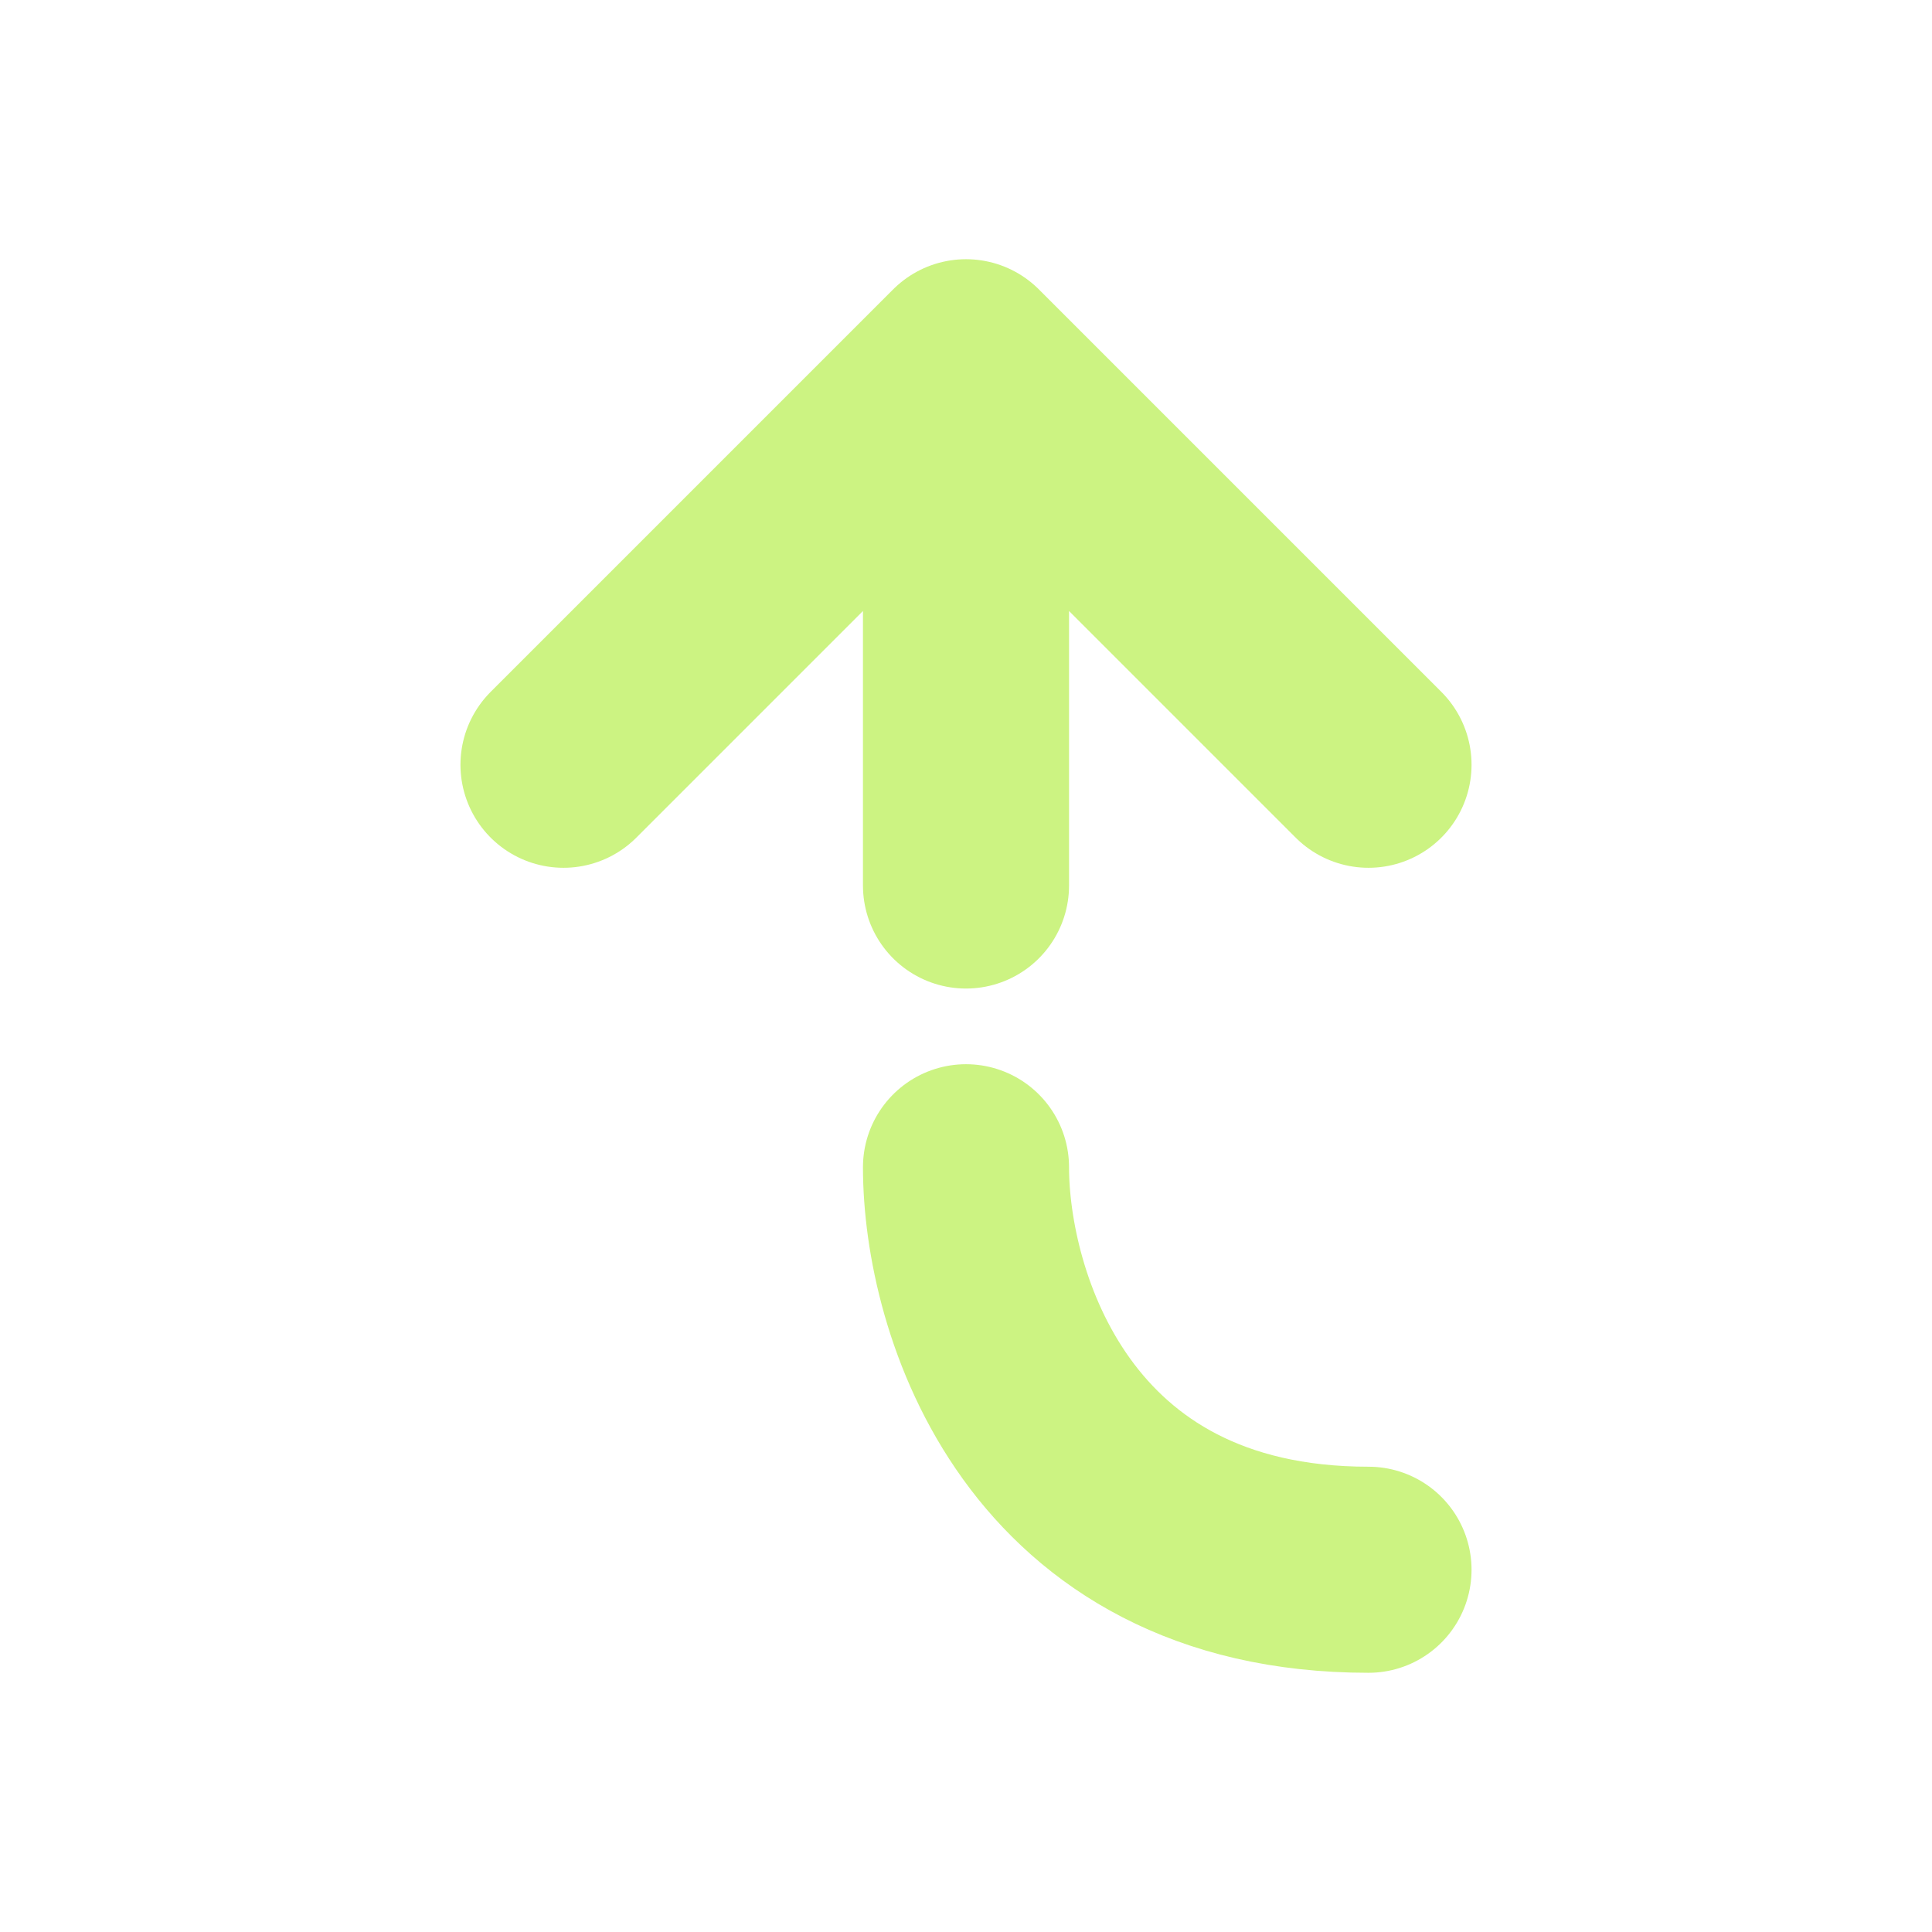 <svg width="150" height="150" viewBox="0 0 150 150" fill="none" xmlns="http://www.w3.org/2000/svg">
<path d="M75 28.125L43.75 59.375M75 28.125L106.25 59.375M75 28.125V68.75M75 90.625C75 101.042 81.25 121.875 106.25 121.875" stroke="#CCF382" stroke-width="16" stroke-linecap="round" stroke-linejoin="round"/>
</svg>

